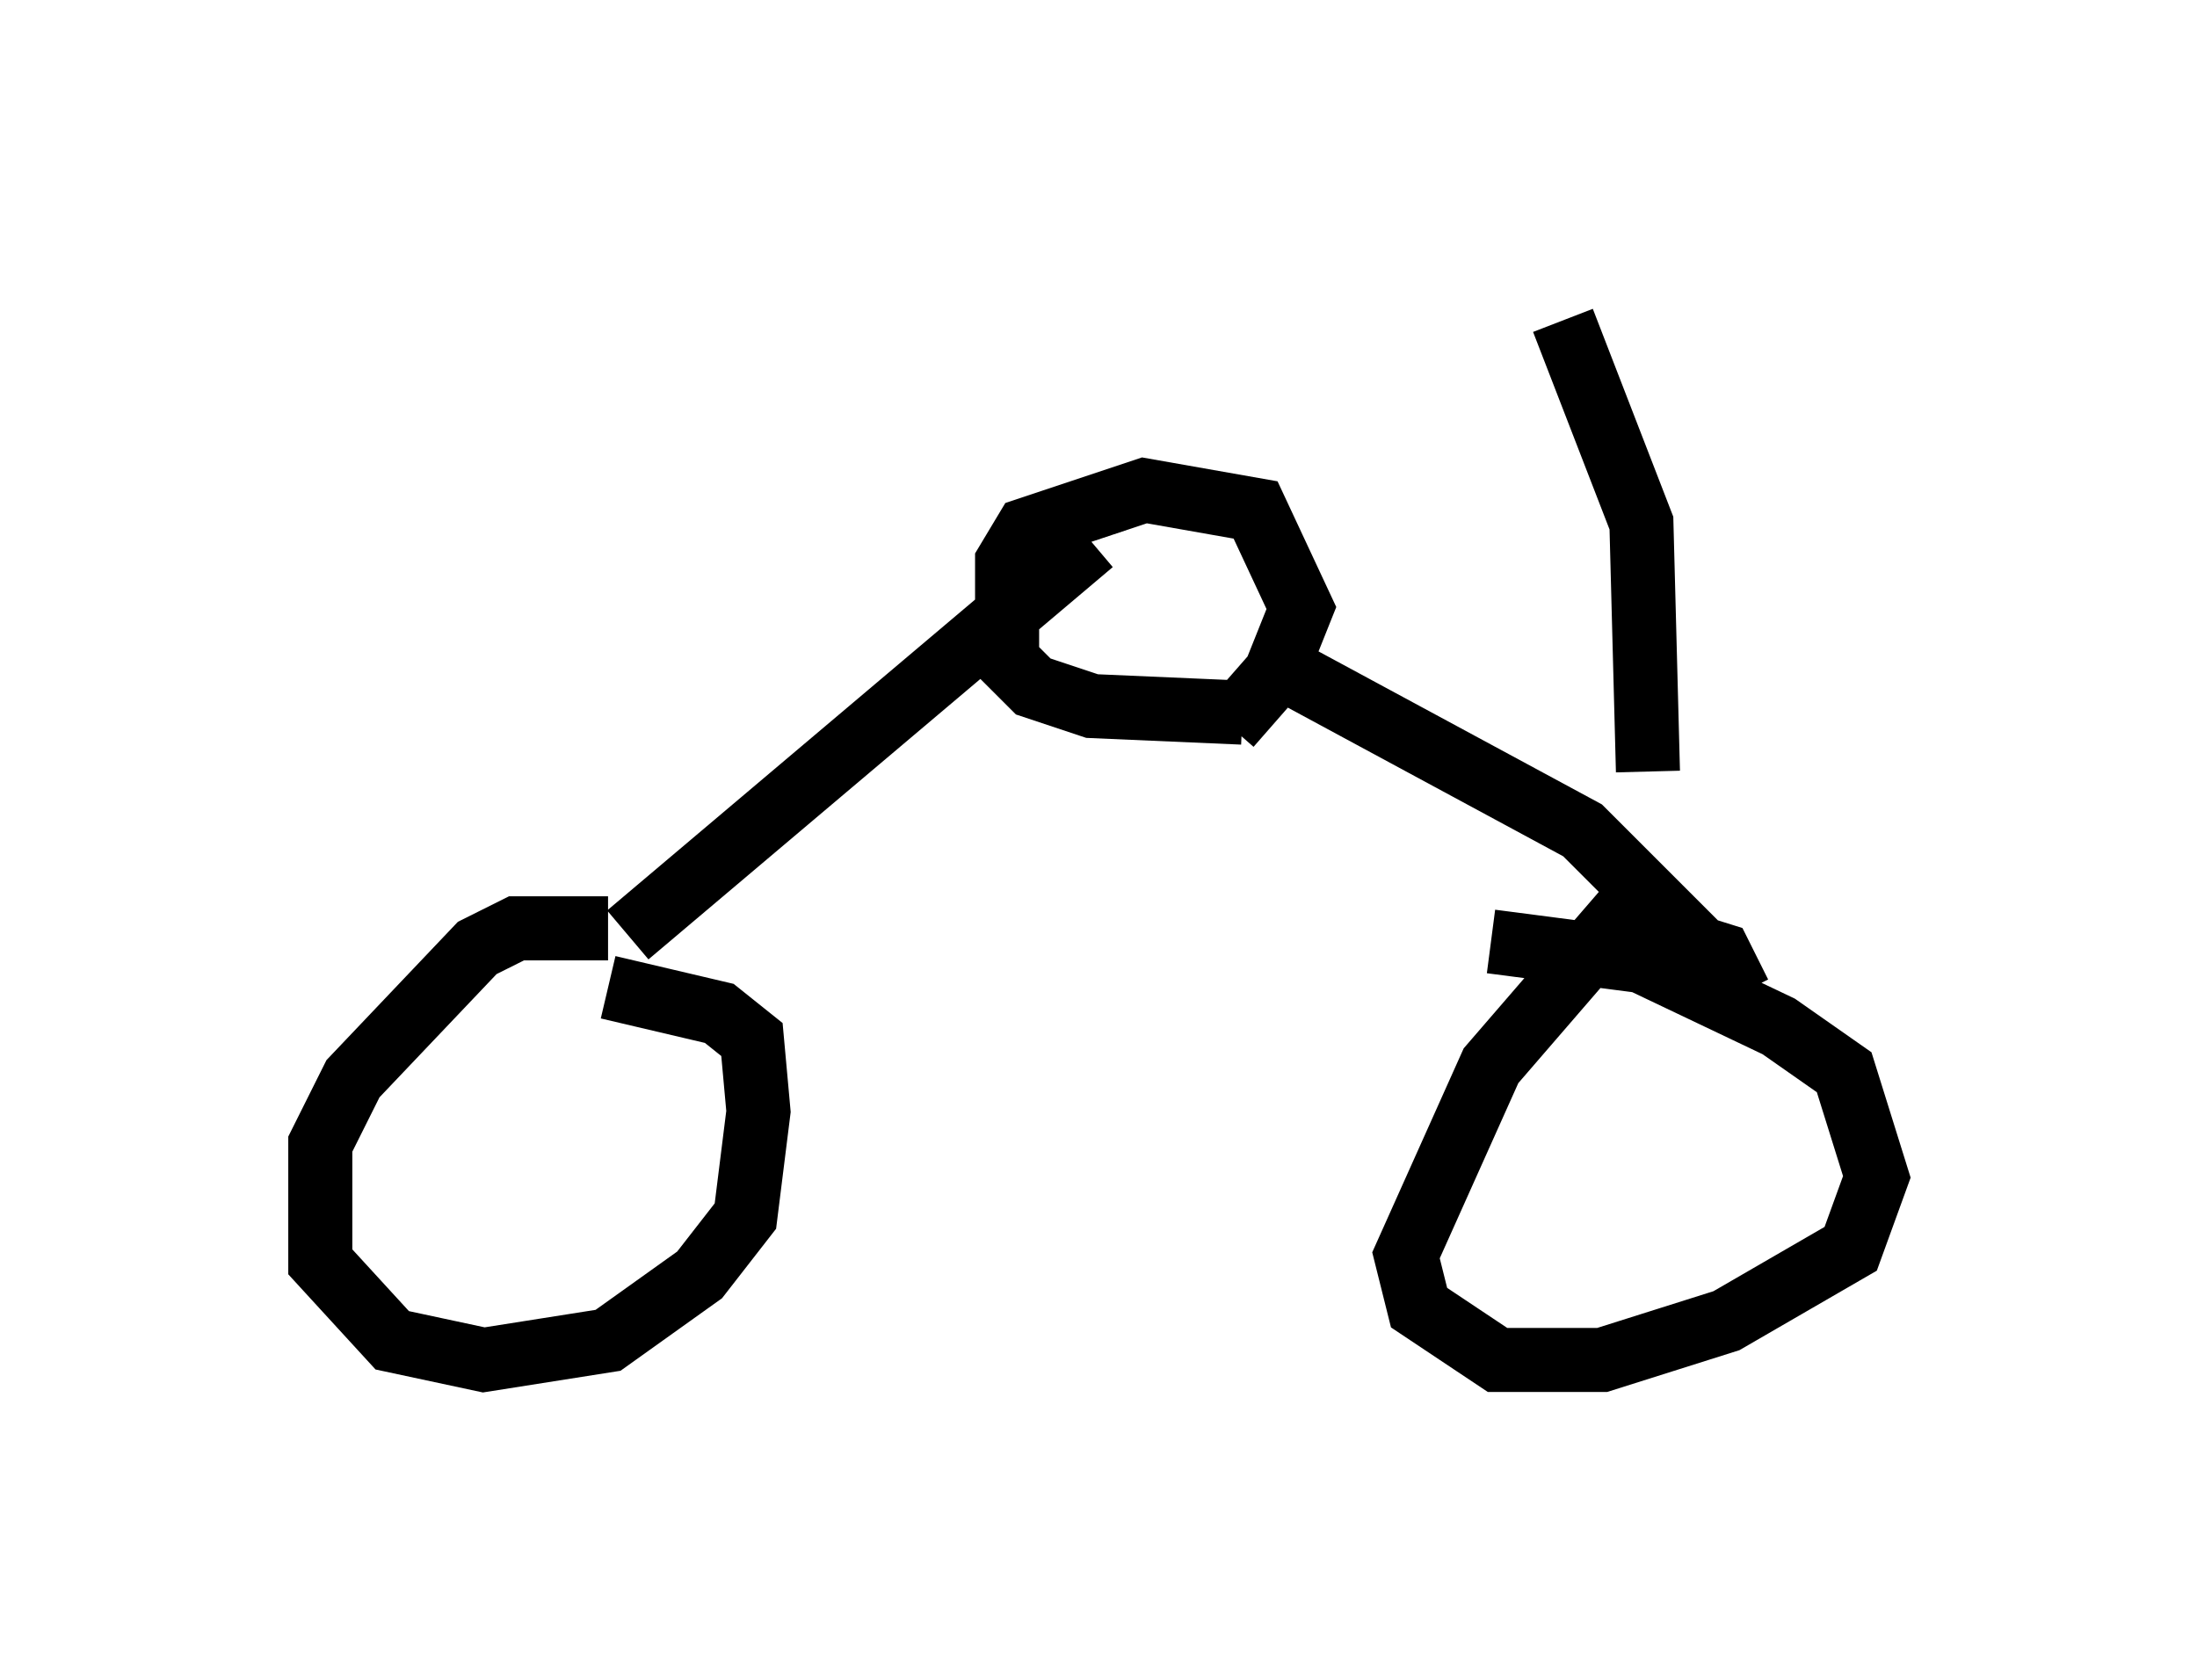 <?xml version="1.0" encoding="utf-8" ?>
<svg baseProfile="full" height="26.231" version="1.1" width="34.296" xmlns="http://www.w3.org/2000/svg" xmlns:ev="http://www.w3.org/2001/xml-events" xmlns:xlink="http://www.w3.org/1999/xlink"><defs /><rect fill="white" height="26.231" width="34.296" x="0" y="0" /><path d="M11.227, 15.413 m-1.735, -0.919 l-1.429, 0.0 -0.613, 0.306 l-1.94, 2.042 -0.51, 1.021 l0.0, 1.838 1.123, 1.225 l1.429, 0.306 1.94, -0.306 l1.429, -1.021 0.715, -0.919 l0.204, -1.633 -0.102, -1.123 l-0.51, -0.408 -1.735, -0.408 m17.661, 0.102 l-0.306, -0.613 -1.633, -0.51 l-1.94, 2.246 -1.327, 2.96 l0.204, 0.817 1.225, 0.817 l1.633, 0.0 1.94, -0.613 l1.94, -1.123 0.408, -1.123 l-0.51, -1.633 -1.021, -0.715 l-2.144, -1.021 -2.348, -0.306 m-13.475, -0.102 l7.248, -6.125 m10.004, 6.84 l-2.348, -2.348 -5.104, -2.756 m6.125, 1.838 l-0.102, -3.879 -1.225, -3.165 m-5.206, 6.329 l0.715, -0.817 0.408, -1.021 l-0.715, -1.531 -1.735, -0.306 l-1.838, 0.613 -0.306, 0.51 l0.0, 1.531 0.408, 0.408 l0.919, 0.306 2.348, 0.102 " fill="none" stroke="black" stroke-width="1" /></svg>
